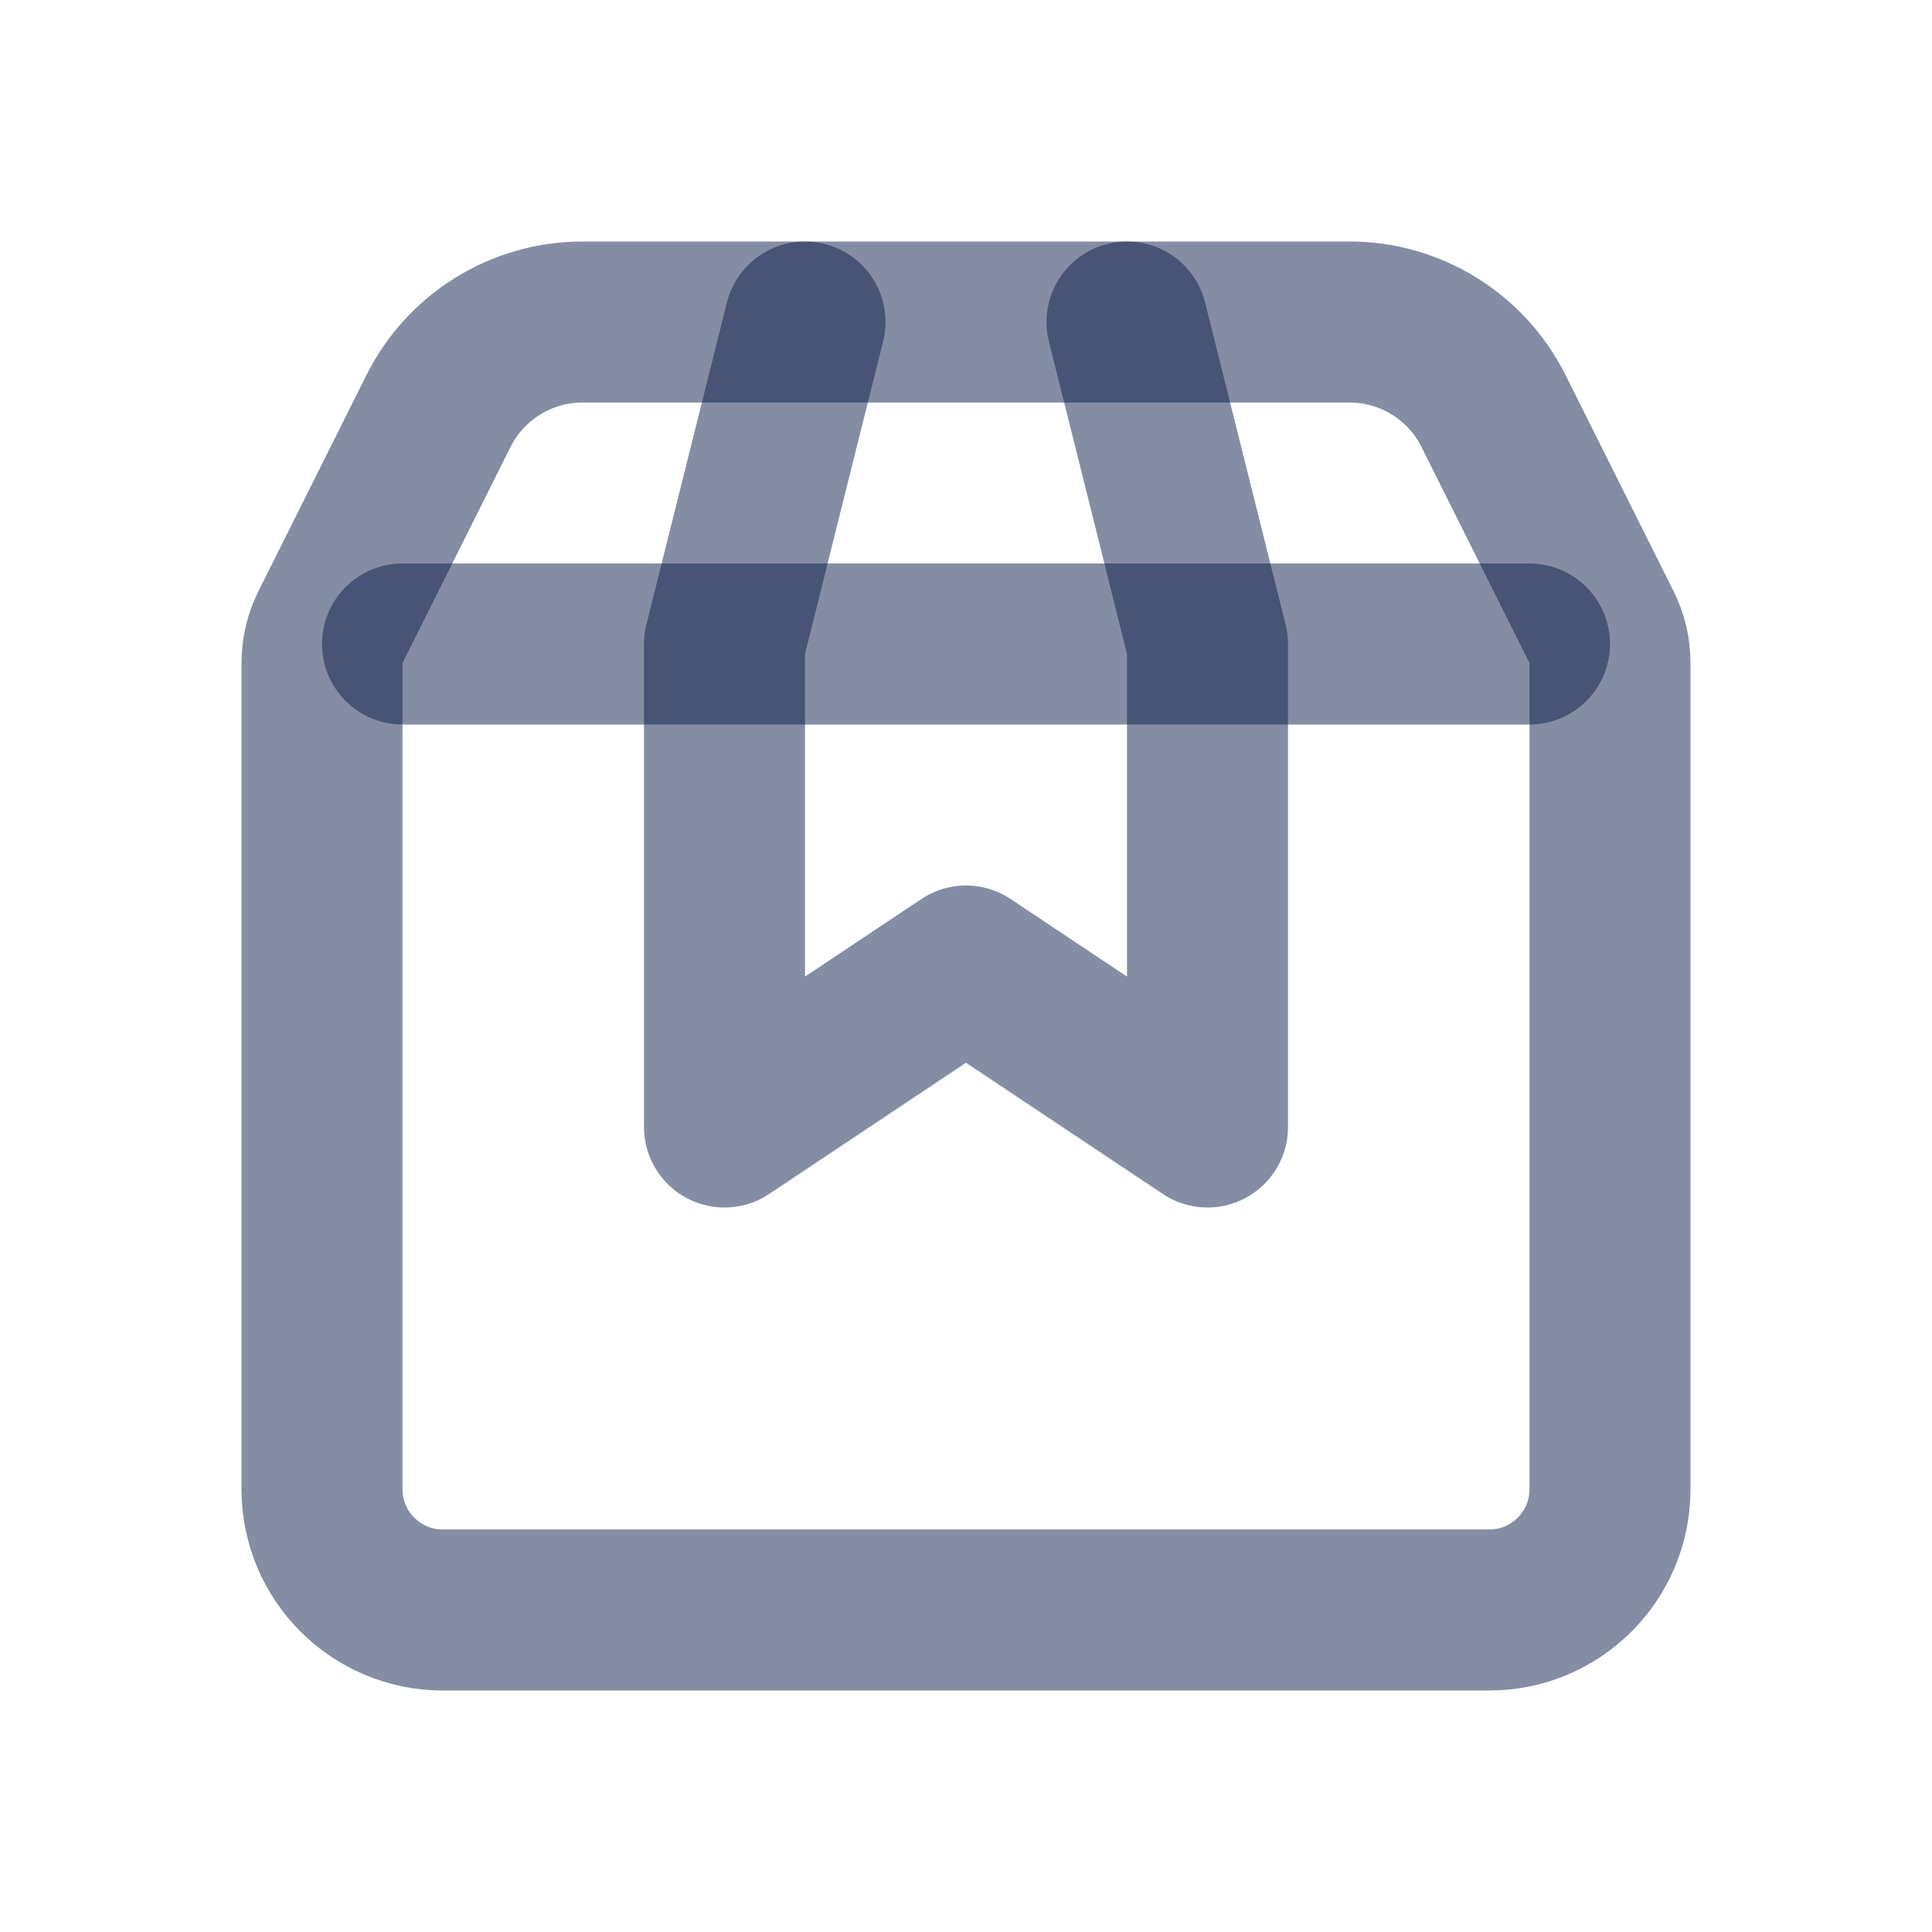 <svg width="24" height="24" viewBox="0 0 24 24" fill="none" xmlns="http://www.w3.org/2000/svg">
<path d="M5.5 20H18.5C19.328 20 20 19.328 20 18.5V8.236C20 8.081 19.964 7.928 19.894 7.789L18.553 5.106C18.214 4.428 17.521 4 16.764 4H7.236C6.479 4 5.786 4.428 5.447 5.106L4.106 7.789C4.036 7.928 4 8.081 4 8.236V18.5C4 19.328 4.672 20 5.5 20Z" stroke="#0B1C48" stroke-opacity="0.5" stroke-width="2" stroke-linecap="round"/>
<path d="M5 8H19" stroke="#0B1C48" stroke-opacity="0.5" stroke-width="2" stroke-linecap="round" stroke-linejoin="round"/>
<path d="M10 4L9 8V14L12 12L15 14V8L14 4" stroke="#0B1C48" stroke-opacity="0.5" stroke-width="2" stroke-linecap="round" stroke-linejoin="round"/>
</svg>
